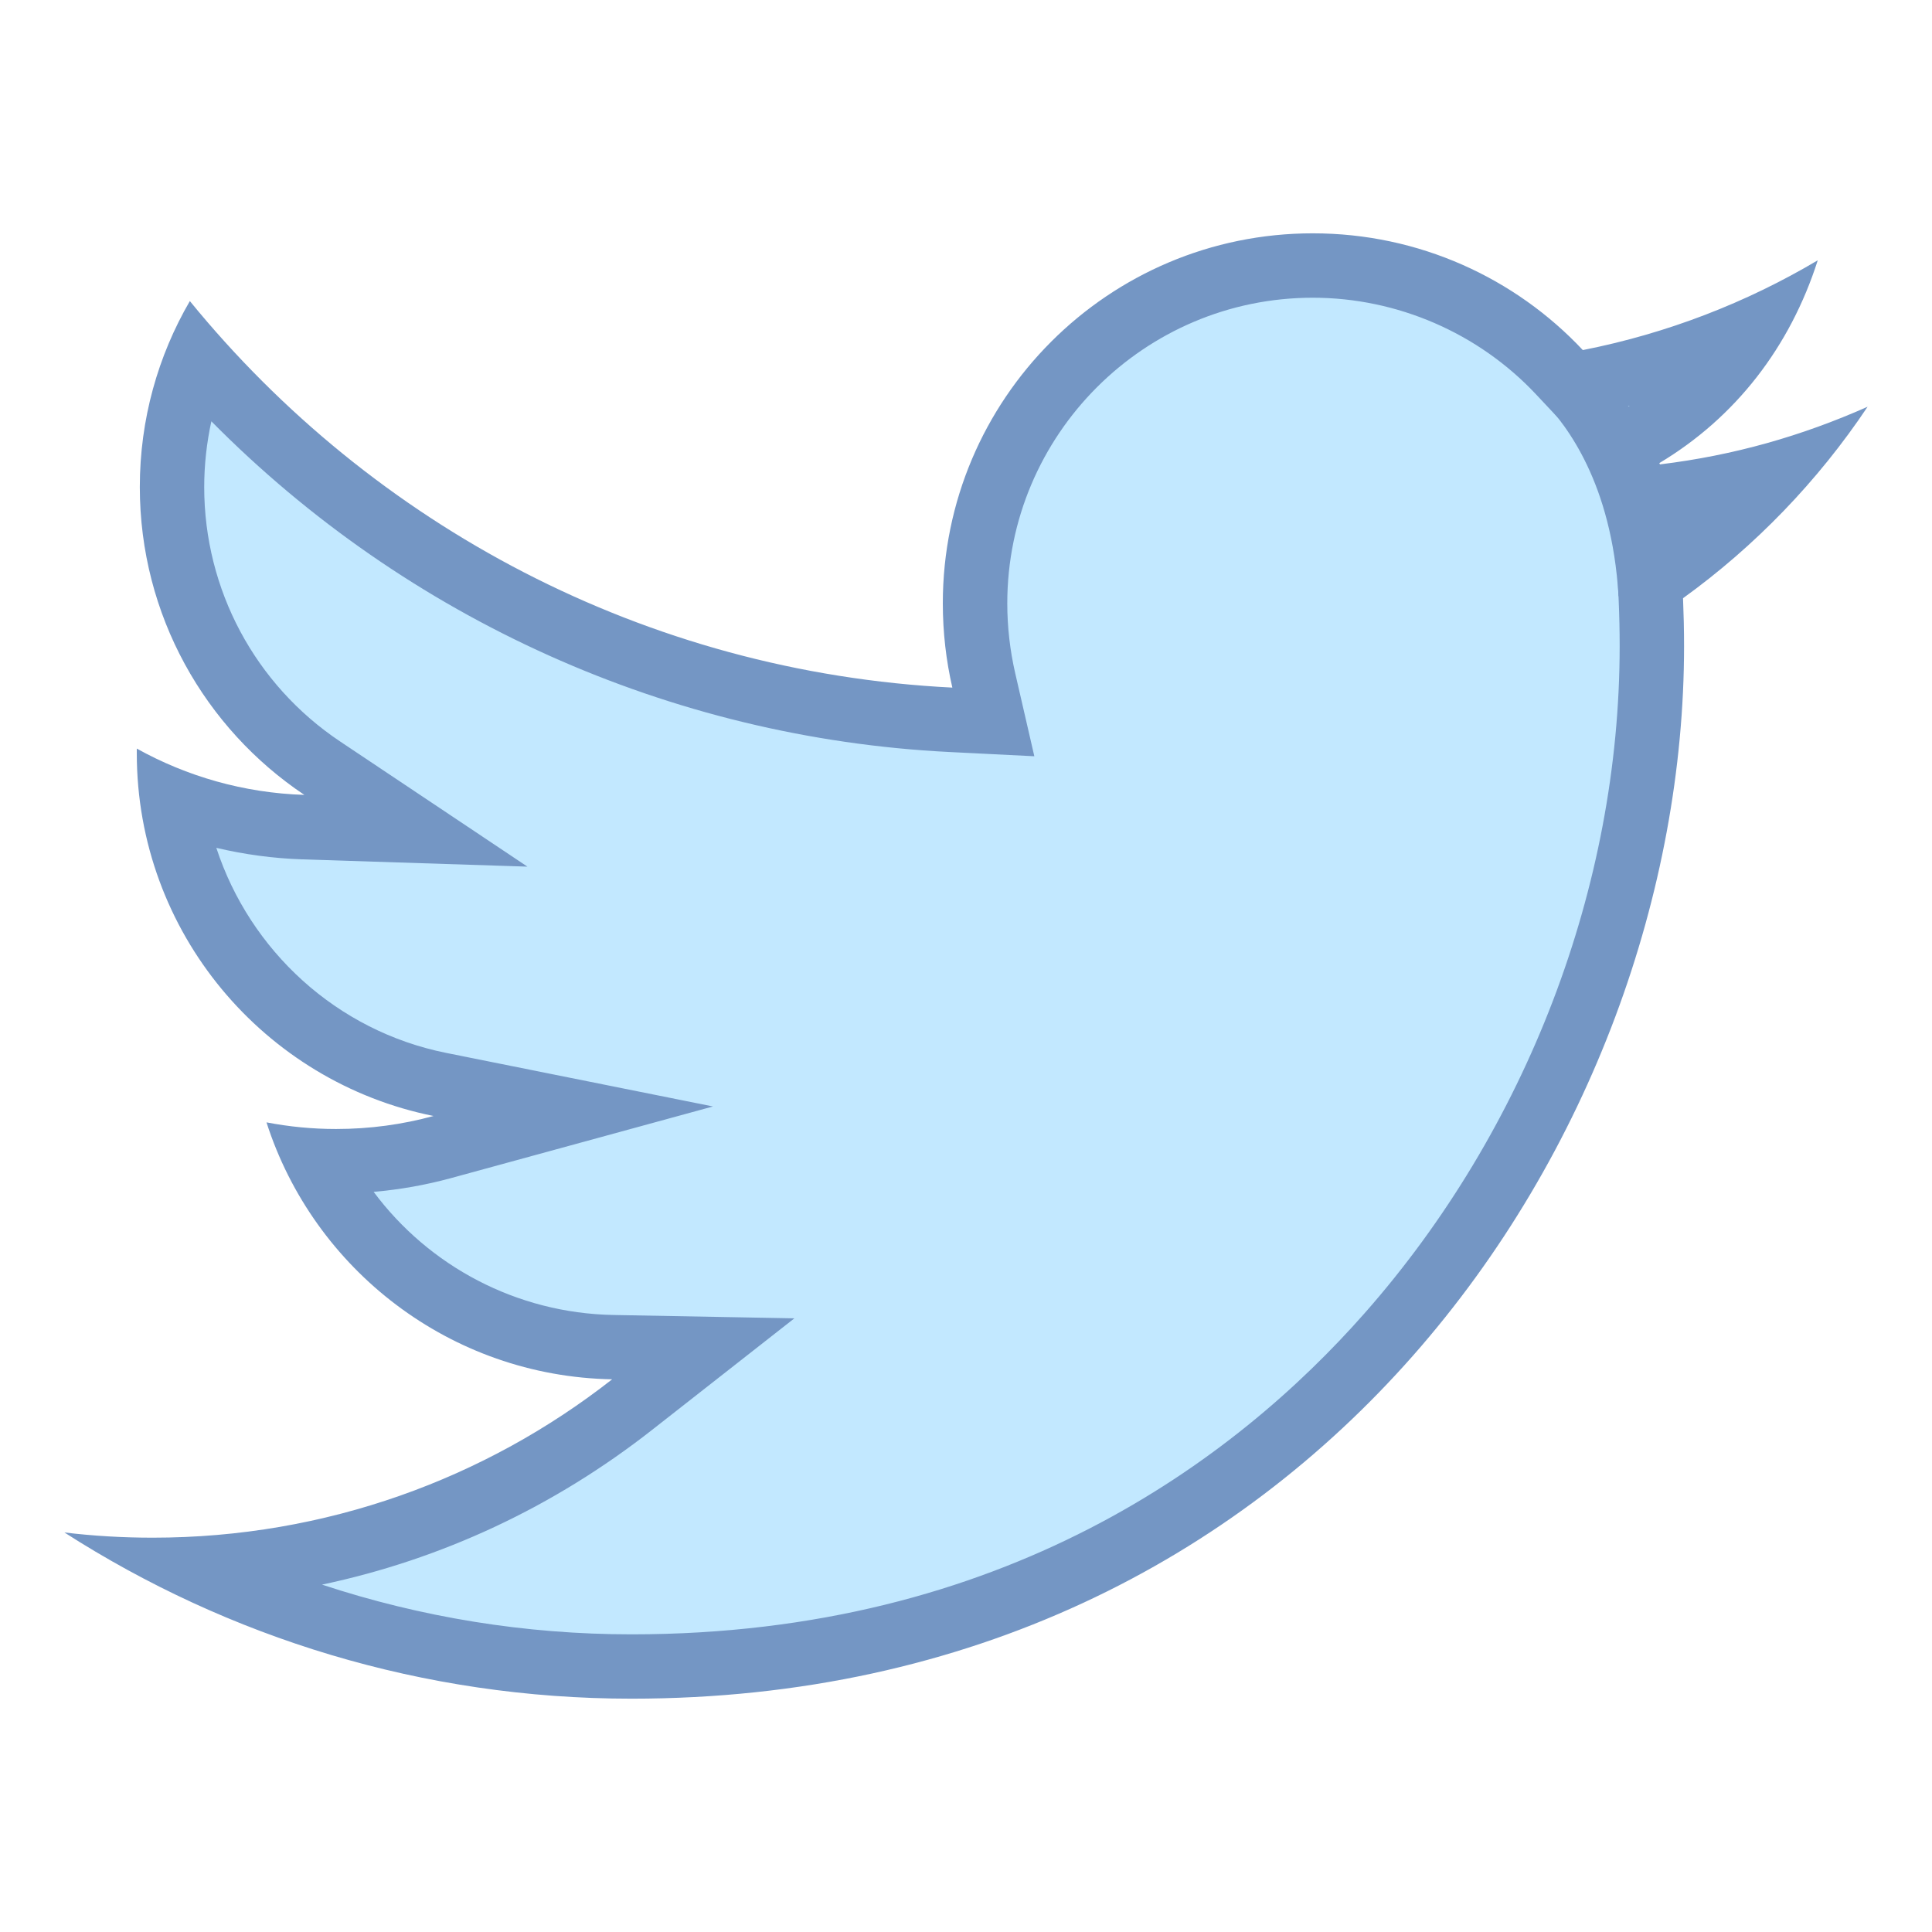 <?xml version="1.0" encoding="iso-8859-1"?><!-- Generator: Adobe Illustrator 19.2.1, SVG Export Plug-In . SVG Version: 6.00 Build 0)  --><svg xmlns="http://www.w3.org/2000/svg" xmlns:xlink="http://www.w3.org/1999/xlink" version="1.1" id="Layer_1" x="0px" y="0px" viewBox="0 0 30 30" style="enable-background:new 0 0 30 30;" xml:space="preserve" width="30" height="30">
<g>
	<path style="fill:#C2E8FF;" d="M9.806,25.878c-2.353,0-4.657-0.521-6.764-1.518c2.478-0.134,4.807-1.008,6.771-2.548l1.106-0.867   l-1.405-0.026c-1.973-0.037-3.732-1.171-4.595-2.896c0.1,0.005,0.2,0.008,0.3,0.008c0.562,0,1.115-0.073,1.646-0.219l2.037-0.558   l-2.07-0.415c-2.194-0.44-3.847-2.236-4.155-4.407c0.649,0.248,1.339,0.389,2.034,0.411l1.748,0.056l-1.454-0.972   c-1.461-0.976-2.333-2.608-2.333-4.365c0-0.685,0.133-1.36,0.389-1.987c2.993,3.346,7.216,5.376,11.704,5.6l0.661,0.033   l-0.149-0.645c-0.09-0.389-0.136-0.791-0.136-1.196c0-2.892,2.353-5.244,5.245-5.244c1.446,0,2.841,0.604,3.828,1.655l0.189,0.202   l0.272-0.054c0.86-0.169,1.693-0.43,2.492-0.779c-0.42,0.662-0.979,1.209-1.657,1.615L25.111,7l0.365,0.73l0.36-0.022   c0.582-0.071,1.147-0.183,1.702-0.336c-0.512,0.56-1.08,1.065-1.698,1.513l-0.219,0.158l0.012,0.269   c0.01,0.239,0.016,0.48,0.016,0.722C25.65,17.821,19.724,25.878,9.806,25.878z"/>
	<path style="fill:#7496C4;" d="M20.385,4.623c1.308,0,2.57,0.546,3.464,1.498l0.379,0.404l0.543-0.107   c0.18-0.035,0.359-0.075,0.536-0.118c-0.018,0.011-0.037,0.023-0.055,0.034L24.46,6.835l0.427,0.833l0.318,0.621l0.693-0.085   c0.006-0.001,0.011-0.001,0.017-0.002c-0.12,0.095-0.243,0.187-0.367,0.277l-0.436,0.315l0.023,0.538   c0.01,0.232,0.015,0.466,0.015,0.701c0,3.728-1.443,7.503-3.96,10.358c-2.005,2.275-5.608,4.987-11.384,4.987   c-1.644,0-3.264-0.263-4.806-0.772c1.856-0.392,3.595-1.203,5.122-2.4l2.213-1.735l-2.811-0.052   c-1.499-0.028-2.862-0.756-3.722-1.912c0.406-0.035,0.806-0.106,1.196-0.212l4.073-1.114l-4.14-0.831   c-1.707-0.342-3.051-1.592-3.572-3.185c0.438,0.104,0.886,0.164,1.336,0.179l3.495,0.113l-2.908-1.943   c-1.322-0.883-2.111-2.36-2.111-3.95c0-0.345,0.038-0.688,0.111-1.022c3.033,3.068,7.125,4.918,11.457,5.135l1.322,0.066   l-0.297-1.29c-0.081-0.353-0.123-0.718-0.123-1.084C15.641,6.751,17.769,4.623,20.385,4.623 M20.385,3.623   c-3.172,0-5.745,2.572-5.745,5.745c0,0.45,0.051,0.889,0.148,1.309c-4.774-0.239-9.007-2.527-11.84-6.002   C2.455,5.522,2.171,6.509,2.171,7.562c0,1.993,1.014,3.751,2.555,4.781c-0.941-0.03-1.827-0.288-2.602-0.719   c0,0.025,0,0.048,0,0.072c0,2.784,1.98,5.105,4.608,5.633c-0.482,0.132-0.989,0.202-1.514,0.202c-0.37,0-0.73-0.036-1.08-0.103   c0.732,2.282,2.852,3.943,5.367,3.99c-1.966,1.541-4.443,2.459-7.134,2.459c-0.463,0-0.921-0.027-1.371-0.081   c2.542,1.63,5.562,2.581,8.806,2.581c10.566,0,16.344-8.754,16.344-16.345c0-0.249-0.006-0.497-0.016-0.743   C27.256,8.479,28.23,7.468,29,6.316c-1.021,0.453-2.073,0.755-3.224,0.895l-0.01-0.02c1.187-0.71,2.031-1.807,2.46-3.149   c-1.109,0.658-2.339,1.136-3.648,1.394C23.531,4.32,22.037,3.623,20.385,3.623L20.385,3.623z"/>
</g>
<path style="fill:none;stroke:#7496C4;stroke-miterlimit:10;" d="M24.329,5.882c0.424,0.447,1.188,1.447,1.303,3.346"/>
</svg>